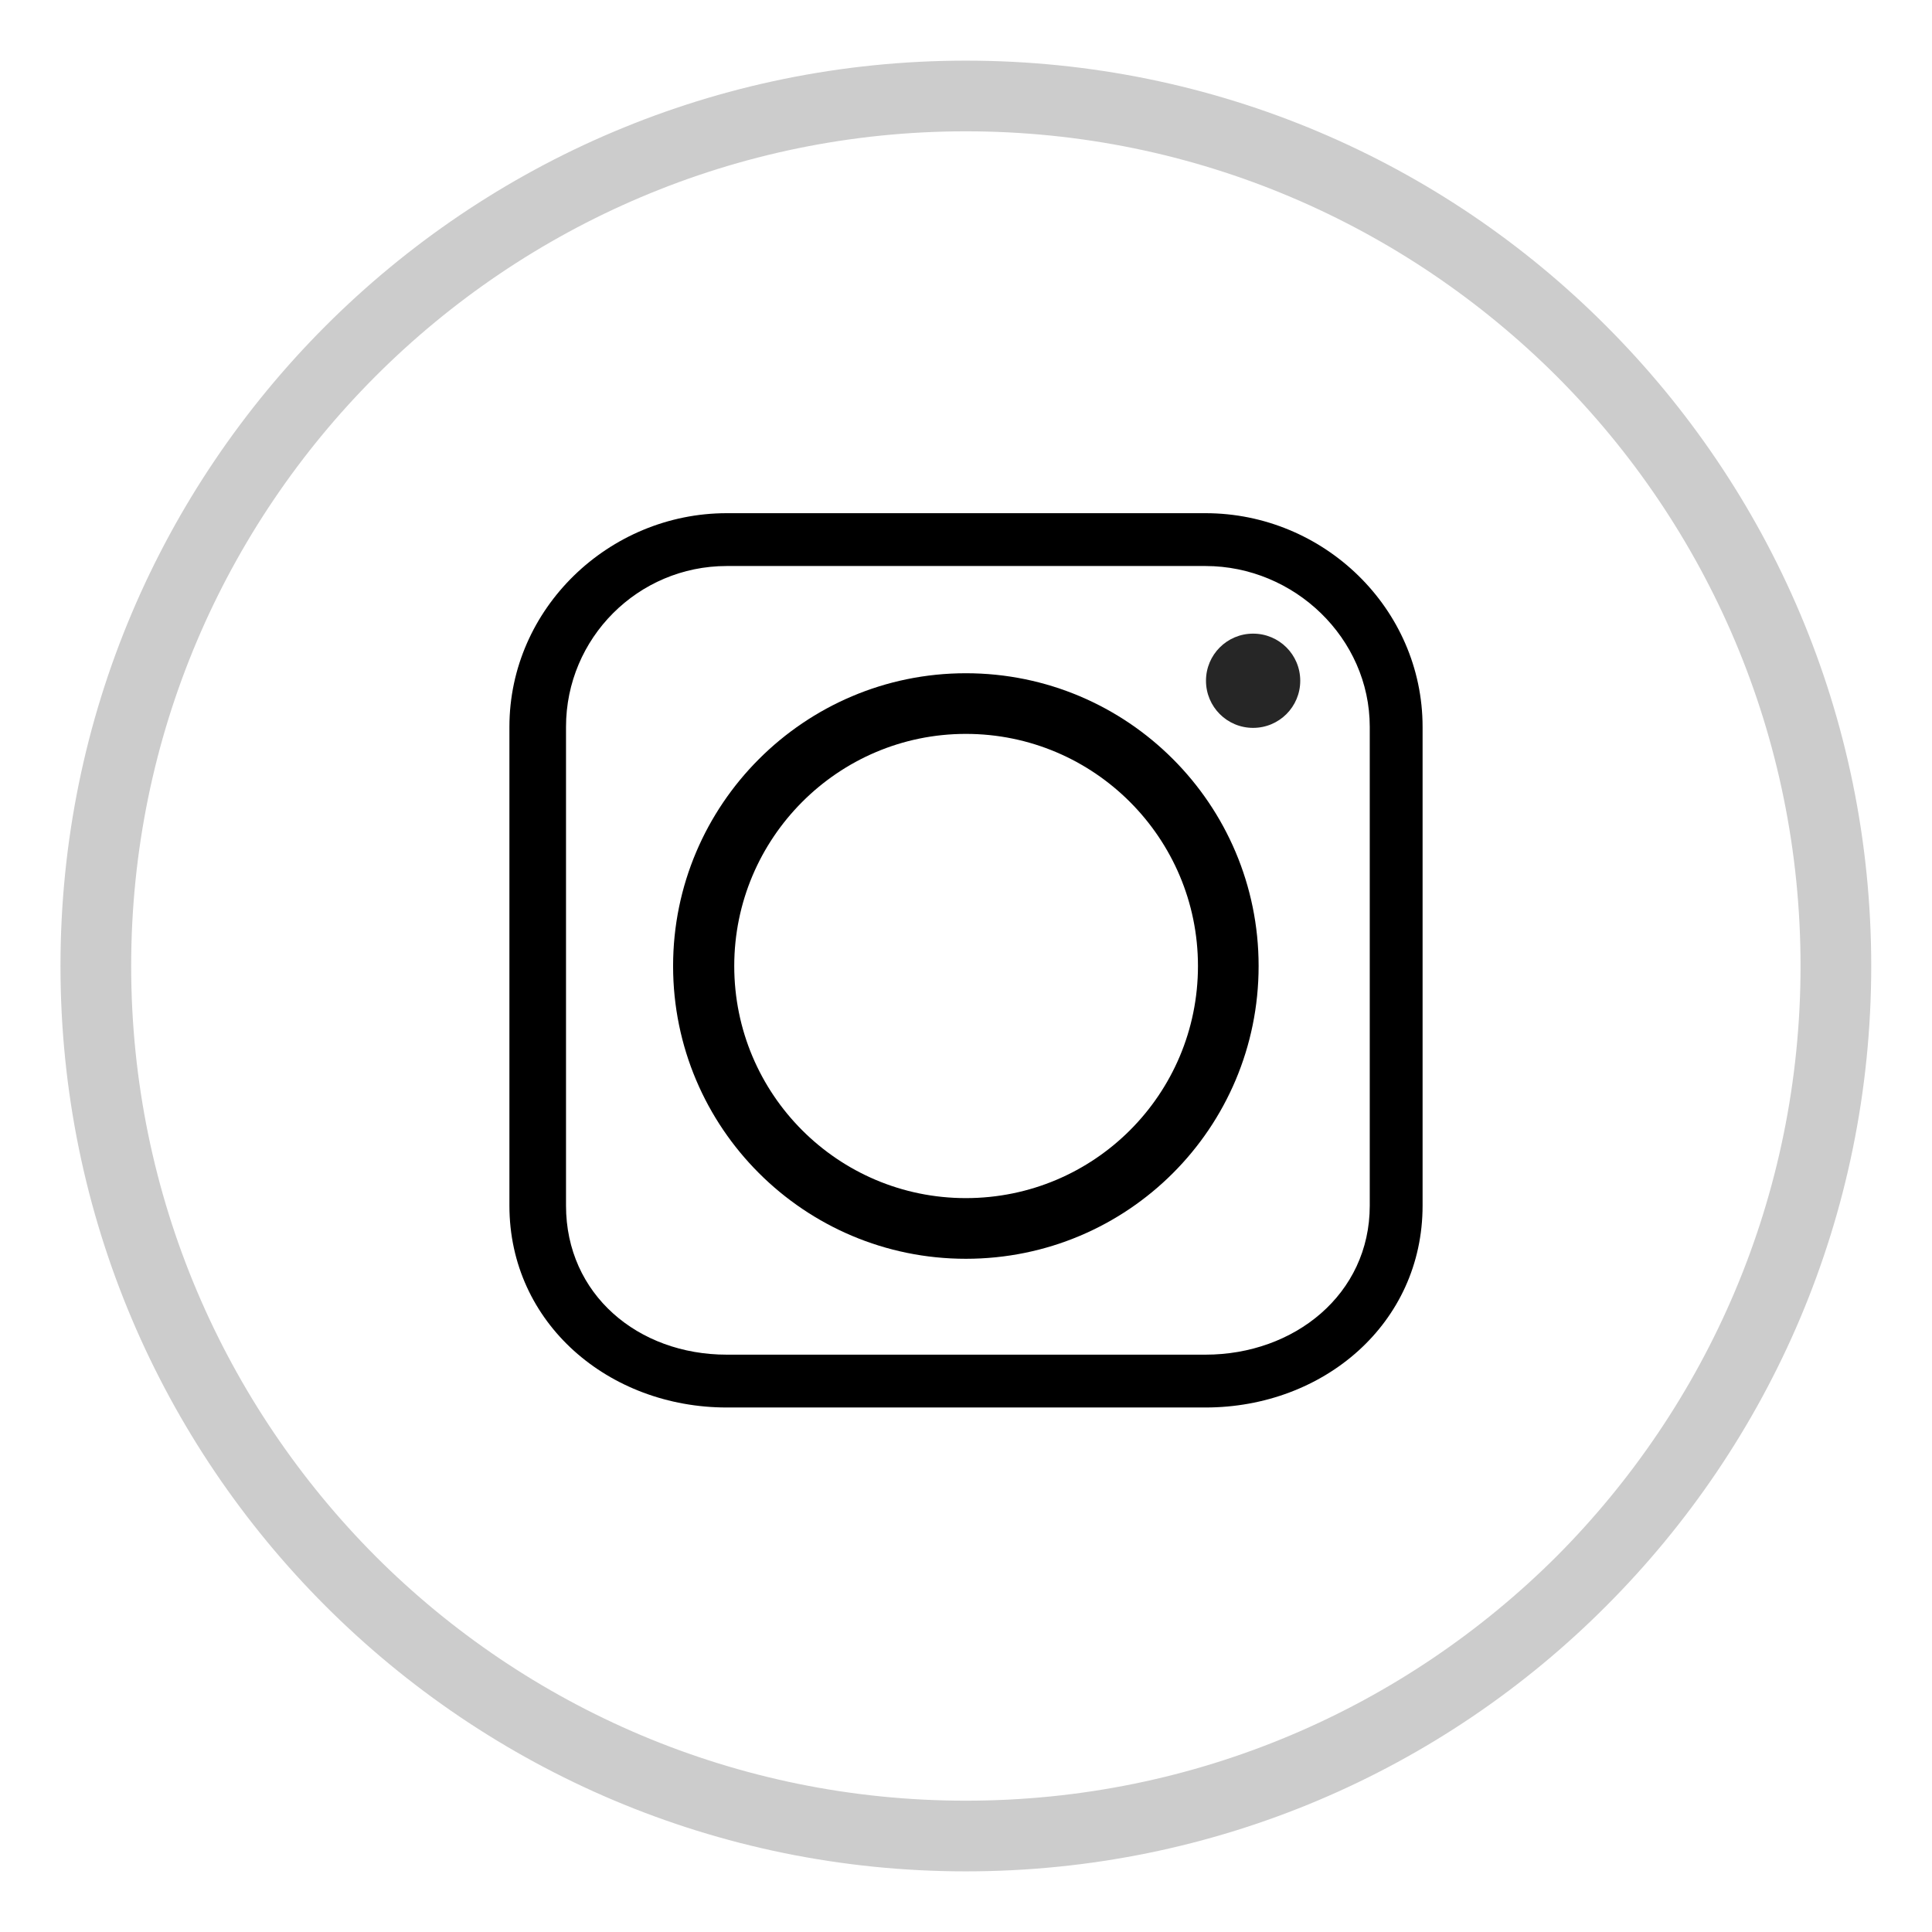 <?xml version="1.0" ?><!DOCTYPE svg  PUBLIC '-//W3C//DTD SVG 1.1//EN'  'http://www.w3.org/Graphics/SVG/1.1/DTD/svg11.dtd'><svg  style="enable-background:new 0 0 512 512;" version="1.1" viewBox="0 0 512 512" width="512px" xml:space="preserve" xmlns="http://www.w3.org/2000/svg" xmlns:xlink="http://www.w3.org/1999/xlink"><g id="instagram__x2C__social__x2C__media__x2C_"><g>
<path d="M425.614,86.349C382.305,42.901,322.253,16.07,255.962,16.07    c-66.16,0-126.207,26.831-169.652,70.278c-43.445,43.445-70.282,103.359-70.282,169.652c0,66.29,26.836,126.209,70.282,169.652    c43.445,43.447,103.492,70.276,169.652,70.276c66.291,0,126.342-26.829,169.652-70.276    c43.443-43.443,70.282-103.362,70.282-169.652C495.896,189.708,469.058,129.794,425.614,86.349z M412.465,412.499    c-40.126,39.993-95.389,64.702-156.502,64.702c-60.979,0-116.379-24.709-156.365-64.702    c-39.993-40.117-64.835-95.385-64.835-156.498c0-61.111,24.842-116.379,64.835-156.367    c39.986-39.988,95.386-64.835,156.365-64.835c61.114,0,116.376,24.847,156.502,64.835c39.988,39.988,64.698,95.256,64.698,156.367    C477.163,317.114,452.453,372.382,412.465,412.499z" style="fill:#ccc;"/>
<path d="M255.962,178.416c-42.78,0-77.585,34.805-77.585,77.585c0,42.915,34.805,77.59,77.585,77.59    c42.911,0,77.585-34.675,77.585-77.59C333.548,213.221,298.873,178.416,255.962,178.416z M255.962,317.513    c-33.877,0-61.379-27.502-61.379-61.512c0-33.877,27.501-61.512,61.379-61.512c34.01,0,61.511,27.635,61.511,61.512    C317.474,290.011,289.973,317.513,255.962,317.513z" style="fill:hsl(223, 87%, 63%) ;"/>
<path d="M319.466,136H192.594C161.374,136,135,161.274,135,192.633v126.876    C135,350.72,161.374,373,192.594,373h126.872C350.818,373,377,350.72,377,319.509V192.633C377,161.274,350.818,136,319.466,136z     M363,319.509C363,343.017,342.982,359,319.466,359H192.594C169.074,359,150,343.017,150,319.509V192.633    c0-23.52,19.074-42.633,42.594-42.633h126.872C342.982,150,363,169.113,363,192.633V319.509z" style="fill:hsl(223, 87%, 63%);"/>
<path d="M332.086,167.921c-6.909,0-12.487,5.578-12.487,12.484c0,6.911,5.578,12.49,12.487,12.49    c6.908,0,12.491-5.579,12.491-12.49C344.577,173.499,338.994,167.921,332.086,167.921z" style="fill:#262626;"/></g></g><g id="Layer_1"/></svg>